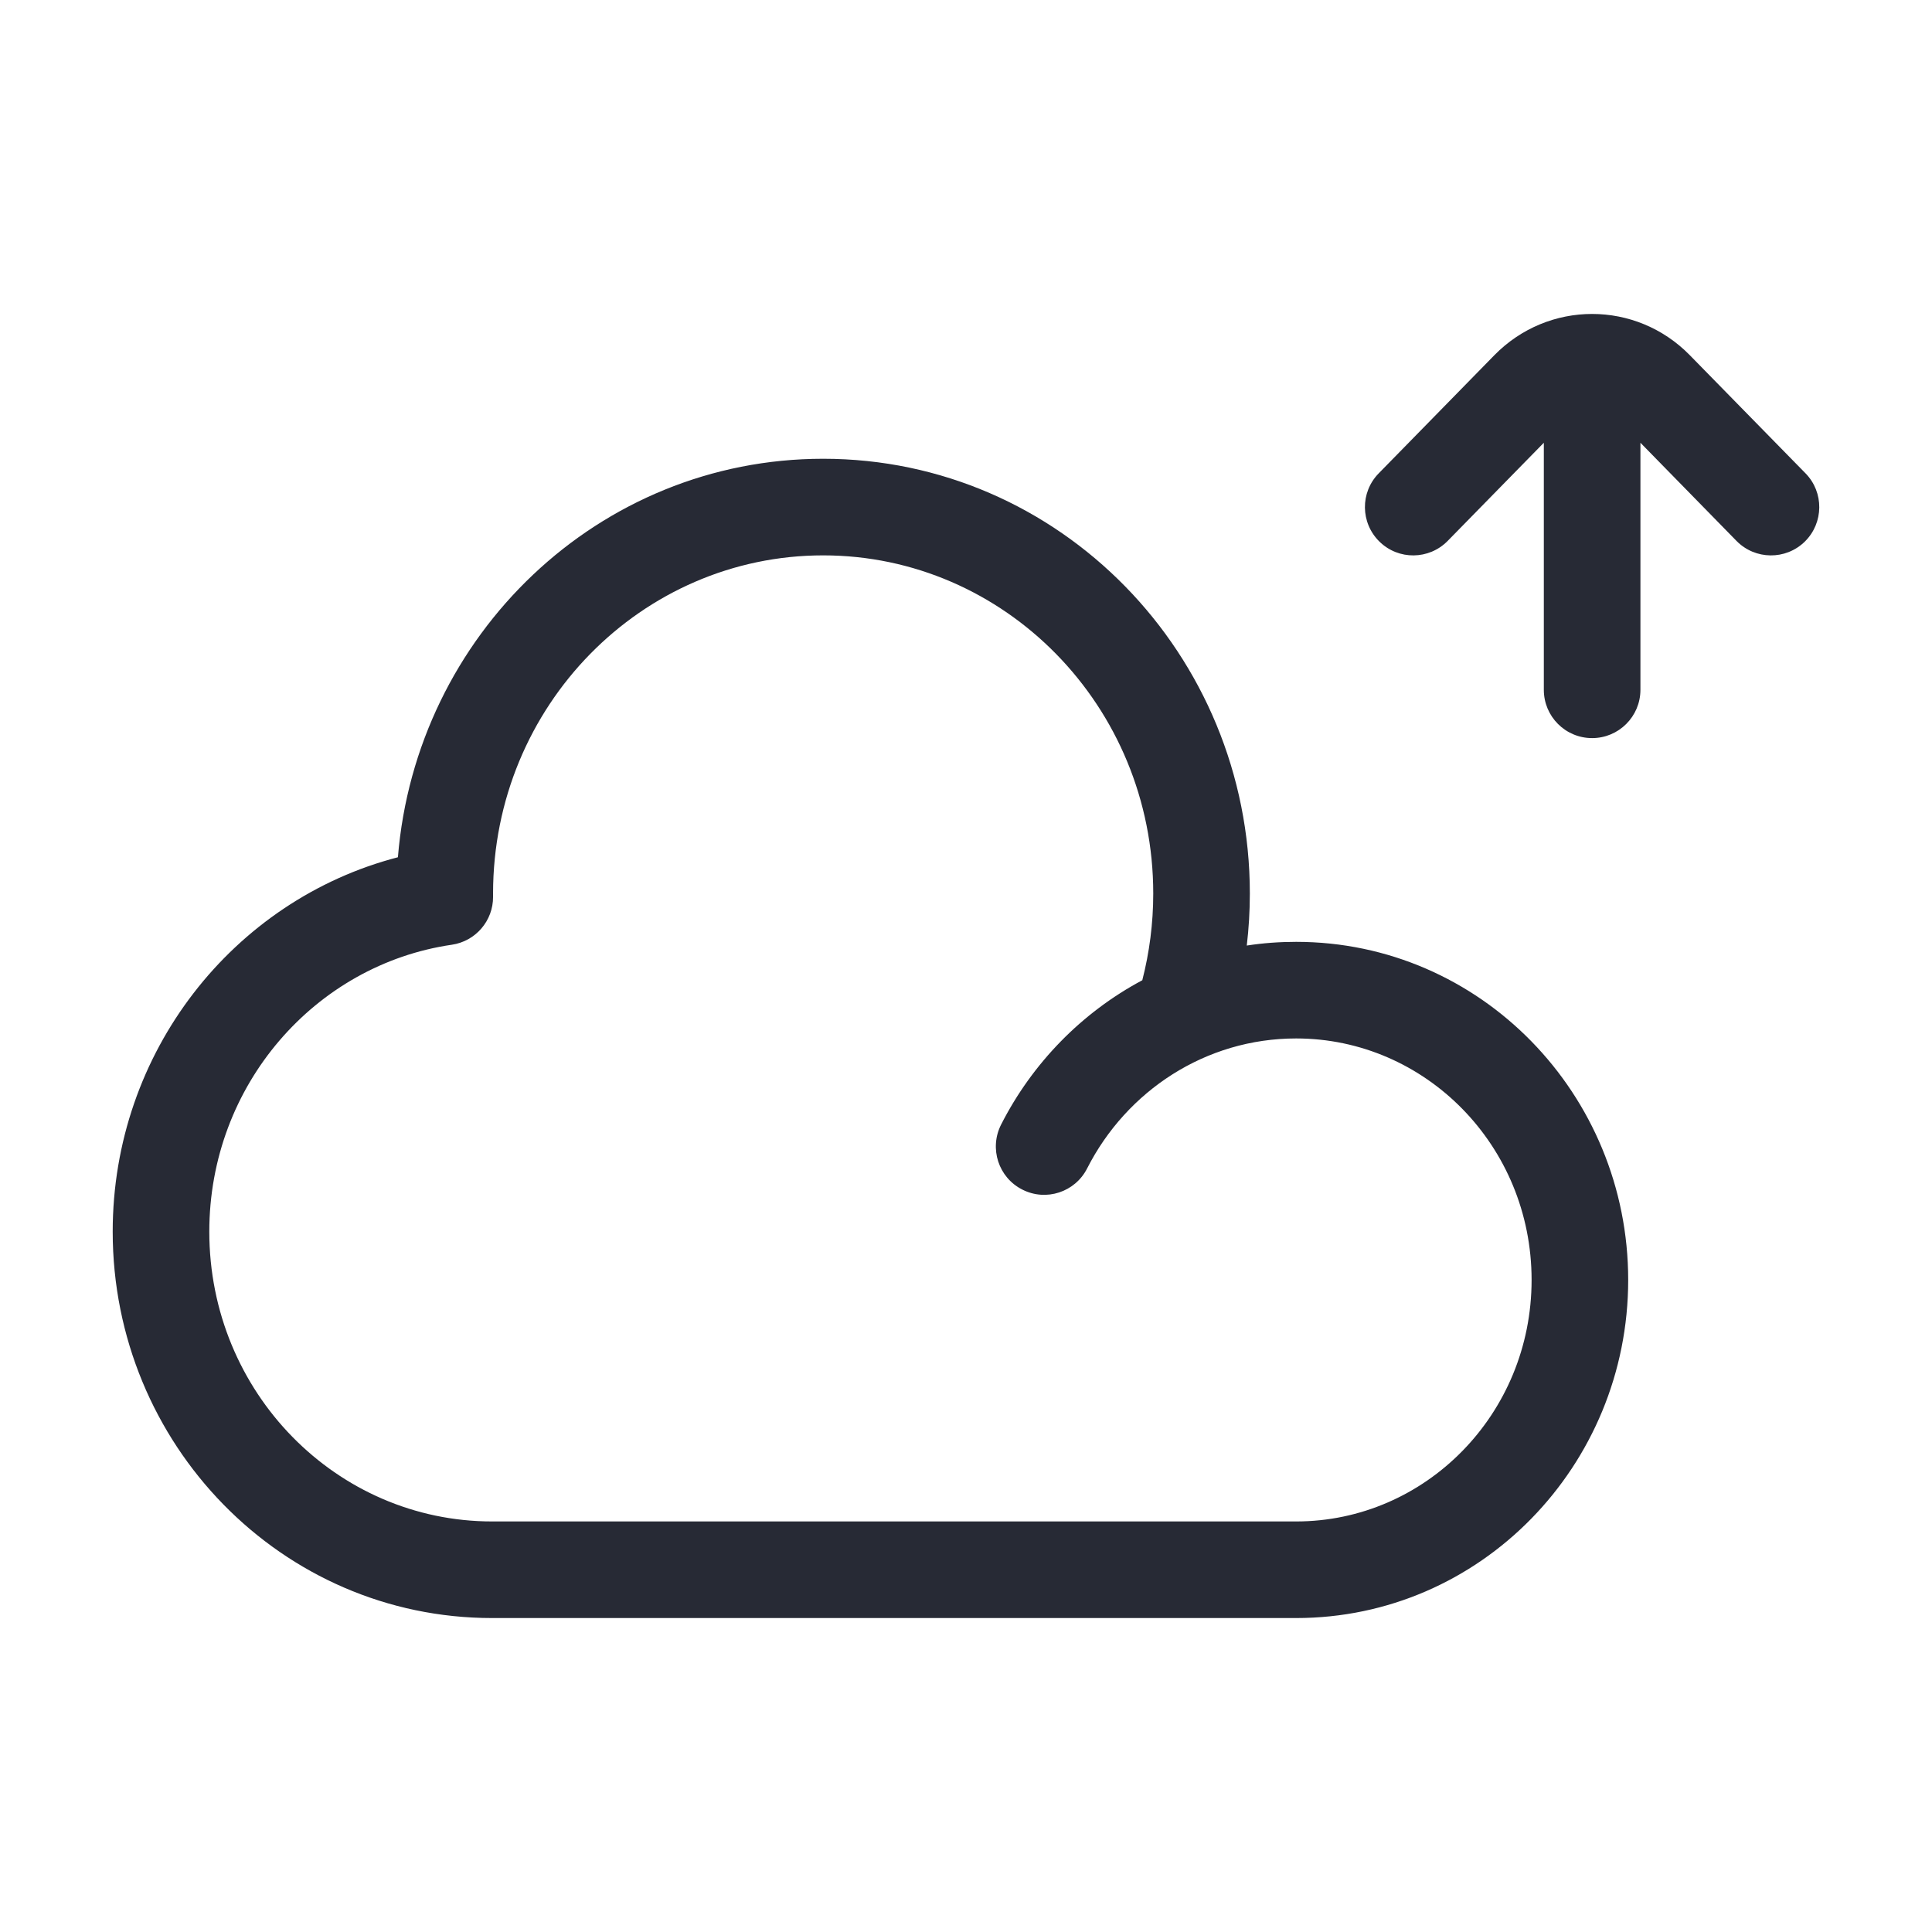 <svg width="24" height="24" viewBox="0 0 24 24" fill="none" xmlns="http://www.w3.org/2000/svg">
<path fill-rule="evenodd" clip-rule="evenodd" d="M18.563 4.413C19.233 3.729 20.323 3.729 20.992 4.413L22.429 5.88C22.66 6.116 22.656 6.496 22.42 6.728C22.183 6.96 21.803 6.956 21.571 6.719L20.378 5.5L20.378 8.569C20.378 8.9 20.109 9.169 19.778 9.169C19.446 9.169 19.178 8.9 19.178 8.569L19.178 5.5L17.984 6.719C17.752 6.956 17.372 6.96 17.136 6.728C16.899 6.496 16.895 6.116 17.127 5.88L18.563 4.413ZM6.125 11.098C6.125 11.099 6.125 11.099 6.125 11.1L6.125 11.14C6.127 11.438 5.908 11.693 5.612 11.736C3.919 11.983 2.6 13.476 2.6 15.3C2.6 17.3 4.184 18.9 6.113 18.9L6.118 18.9L16.101 18.9C17.705 18.9 19.026 17.569 19.026 15.9C19.026 14.231 17.705 12.9 16.101 12.9C14.978 12.9 13.996 13.549 13.505 14.514C13.355 14.81 12.994 14.928 12.699 14.777C12.403 14.627 12.286 14.266 12.436 13.97C12.824 13.207 13.438 12.578 14.19 12.177C14.278 11.834 14.326 11.473 14.326 11.1C14.326 8.768 12.478 6.899 10.226 6.899C7.973 6.899 6.126 8.767 6.125 11.098ZM15.488 11.746C15.513 11.534 15.526 11.318 15.526 11.1C15.526 8.129 13.165 5.699 10.226 5.699C7.437 5.699 5.168 7.887 4.943 10.649C2.899 11.18 1.4 13.068 1.4 15.3C1.4 17.939 3.498 20.1 6.113 20.1L16.101 20.1C18.391 20.1 20.226 18.208 20.226 15.9C20.226 13.592 18.391 11.7 16.101 11.7C15.893 11.7 15.688 11.715 15.488 11.746Z" fill="#272A35"/>
</svg>
